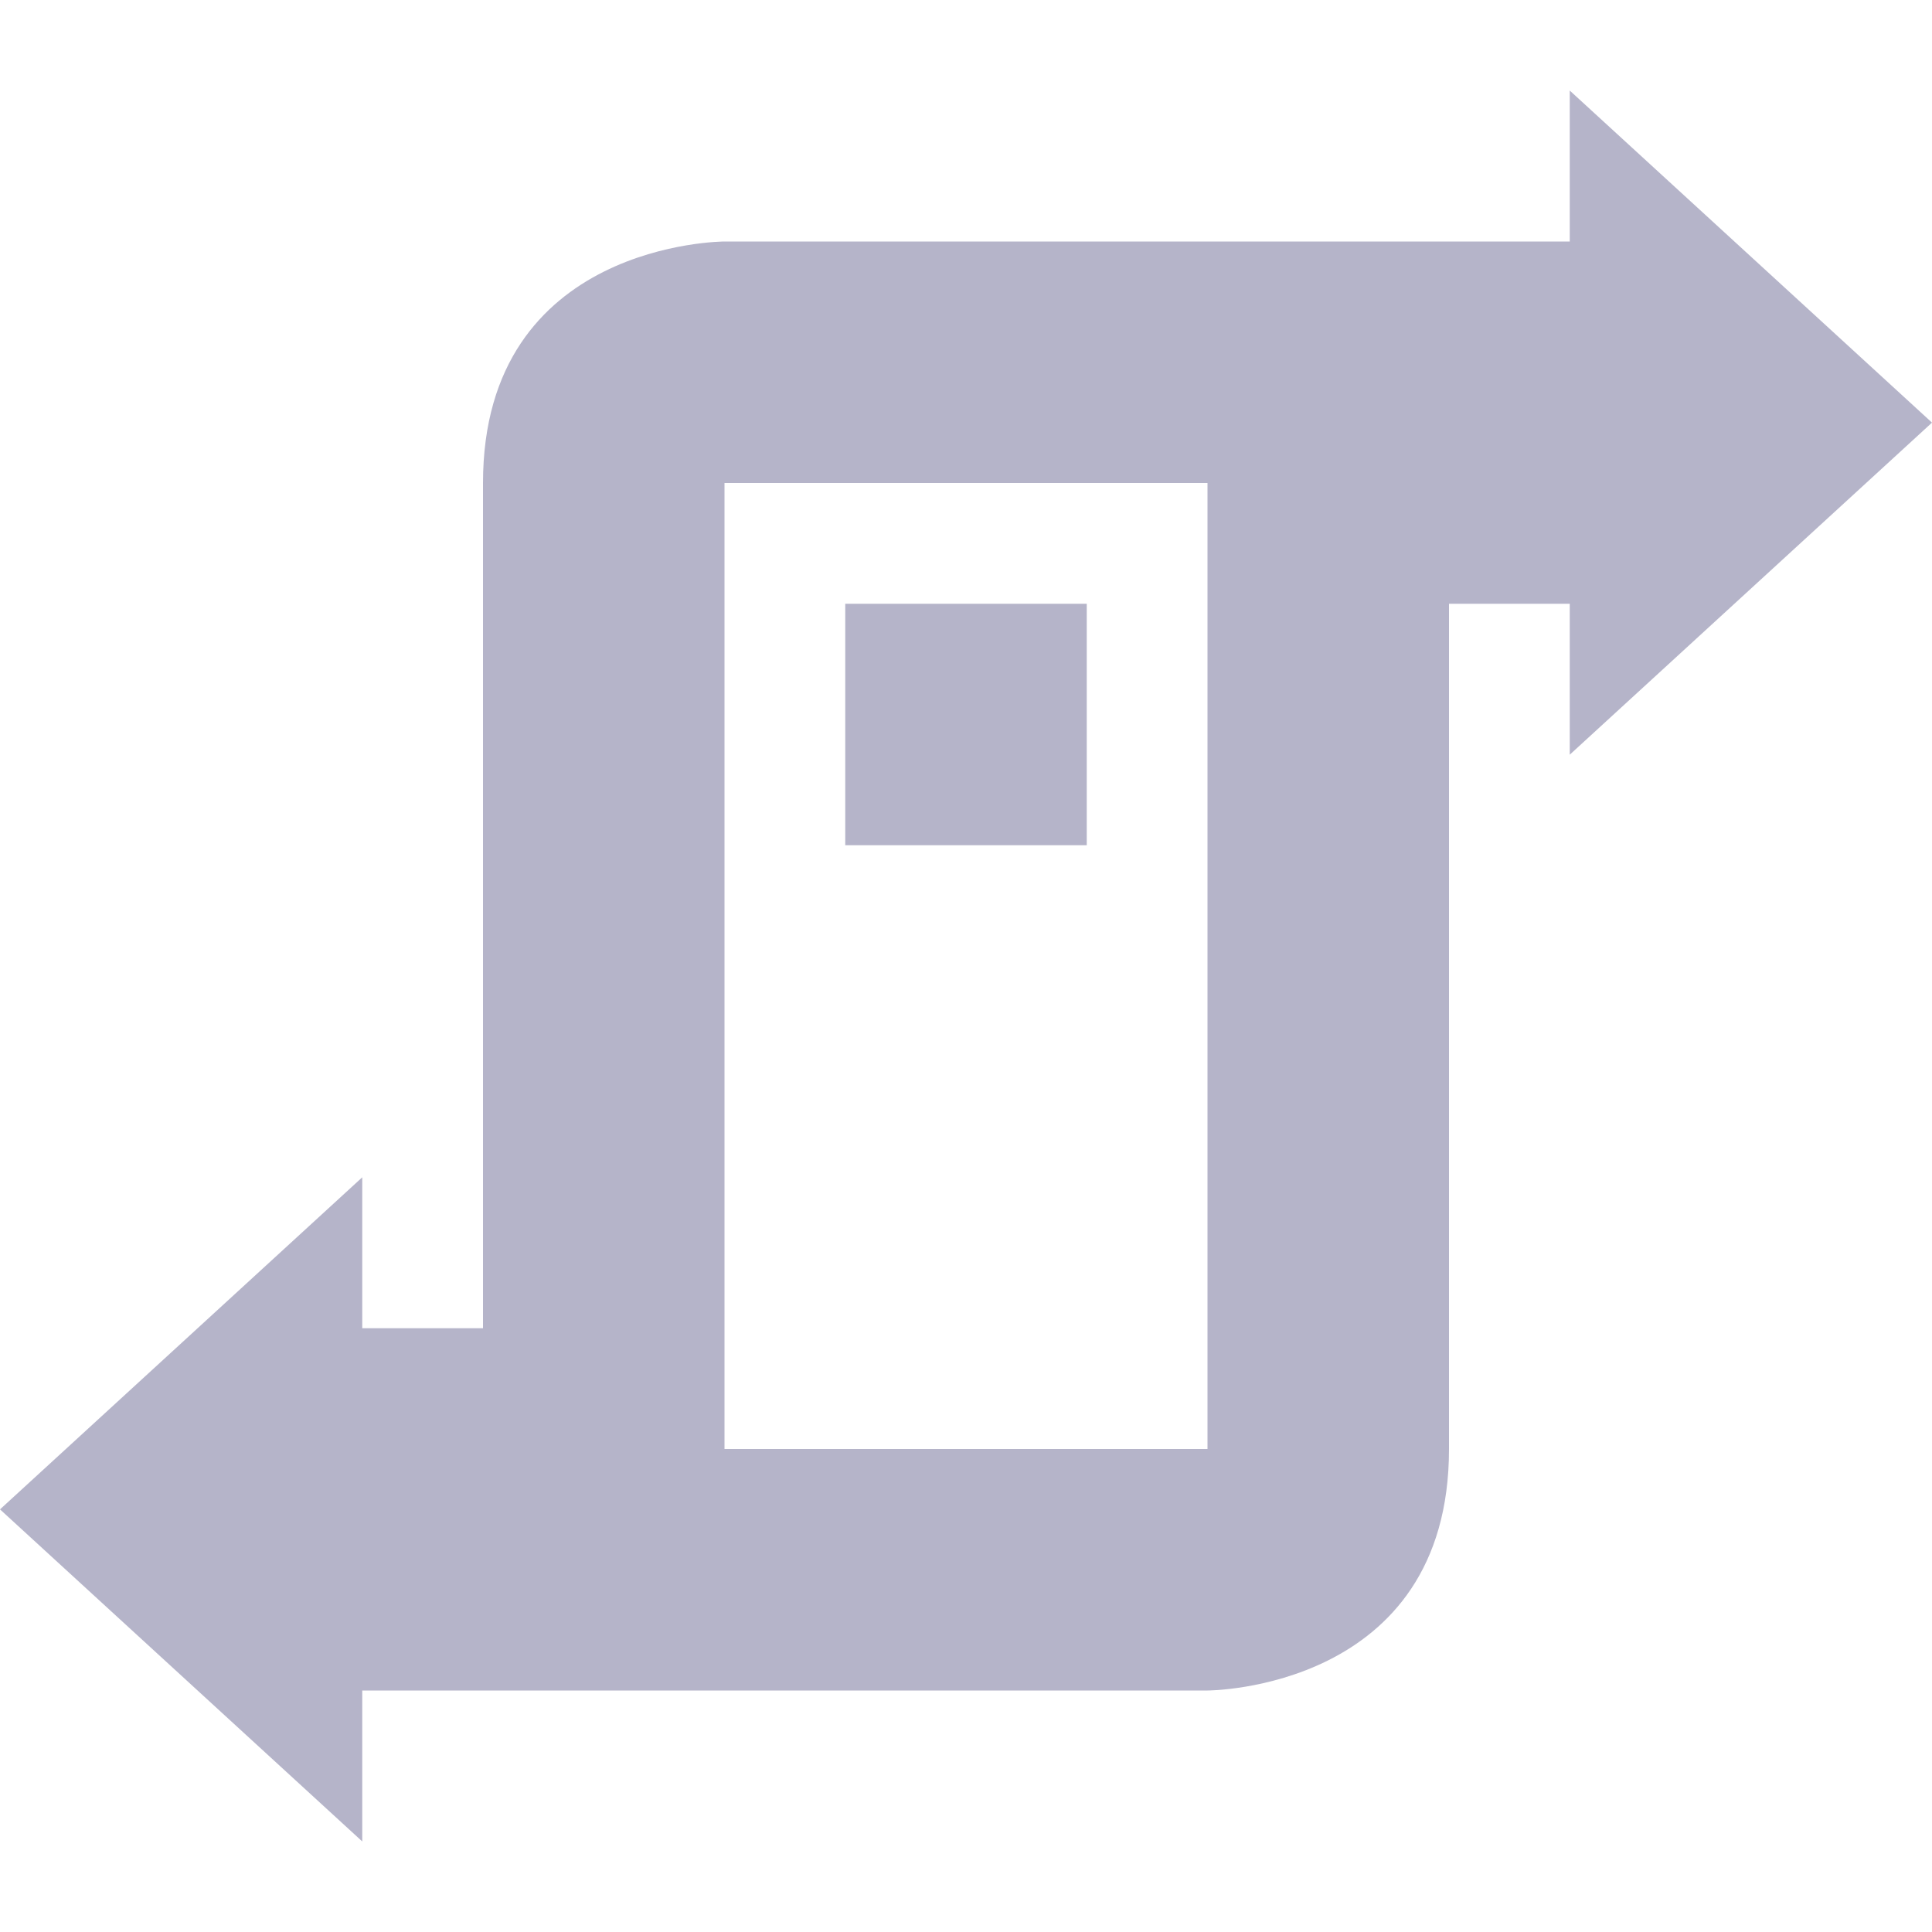<svg xmlns="http://www.w3.org/2000/svg" width="16" height="16" version="1.1">
 <path style="fill:#b5b4c9" d="M 13,0.75 V 2 H 6 C 6,2 4,2 4,4 V 11 H 3 V 9.75 L 0,12.5 3,15.25 V 14 H 10 C 10,14 12,14 12,12 V 5 H 13 V 6.25 L 16,3.5 Z M 6,4 H 10 V 12 H 6 Z M 7,5 V 7 H 9 V 5 Z"/>
</svg>
